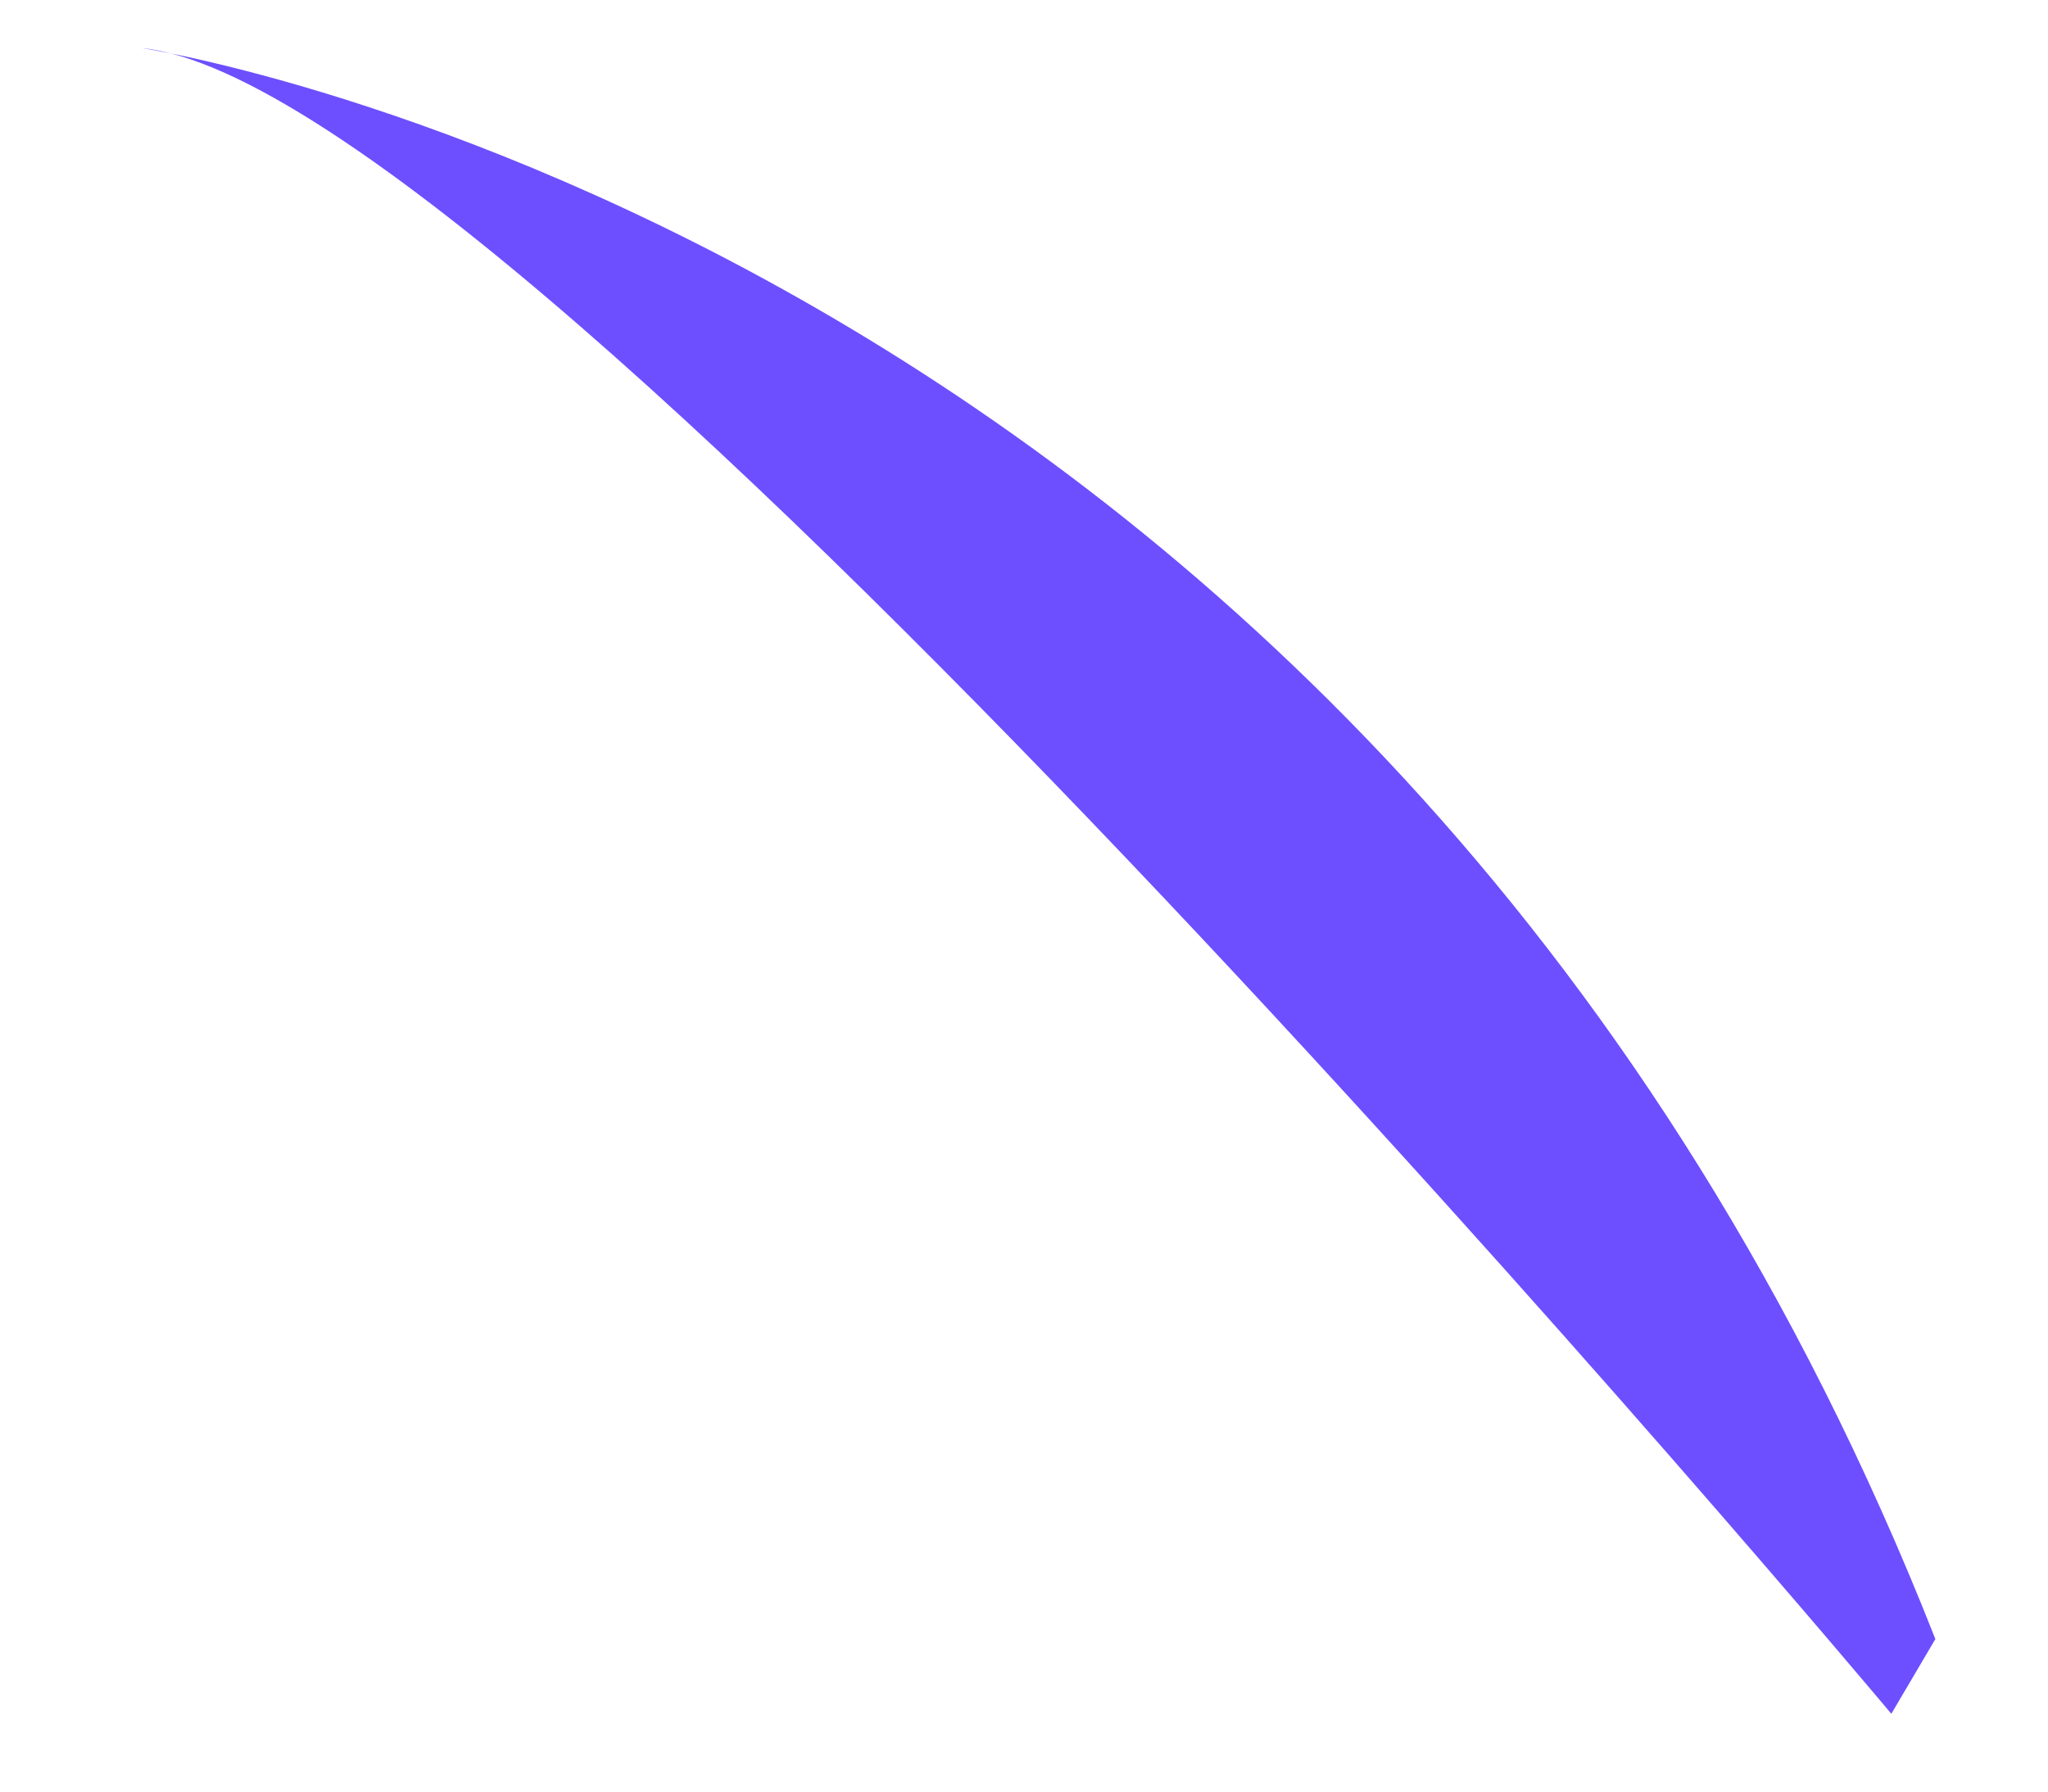 <svg width="8" height="7" viewBox="0 0 8 7" fill="none" xmlns="http://www.w3.org/2000/svg">
<path d="M7.388 6.696C7.388 6.696 2.063 0.338 0.555 0.188C0.555 0.188 5.401 0.918 7.56 6.404L7.388 6.696Z" fill="#6D4FFF"/>
</svg>
